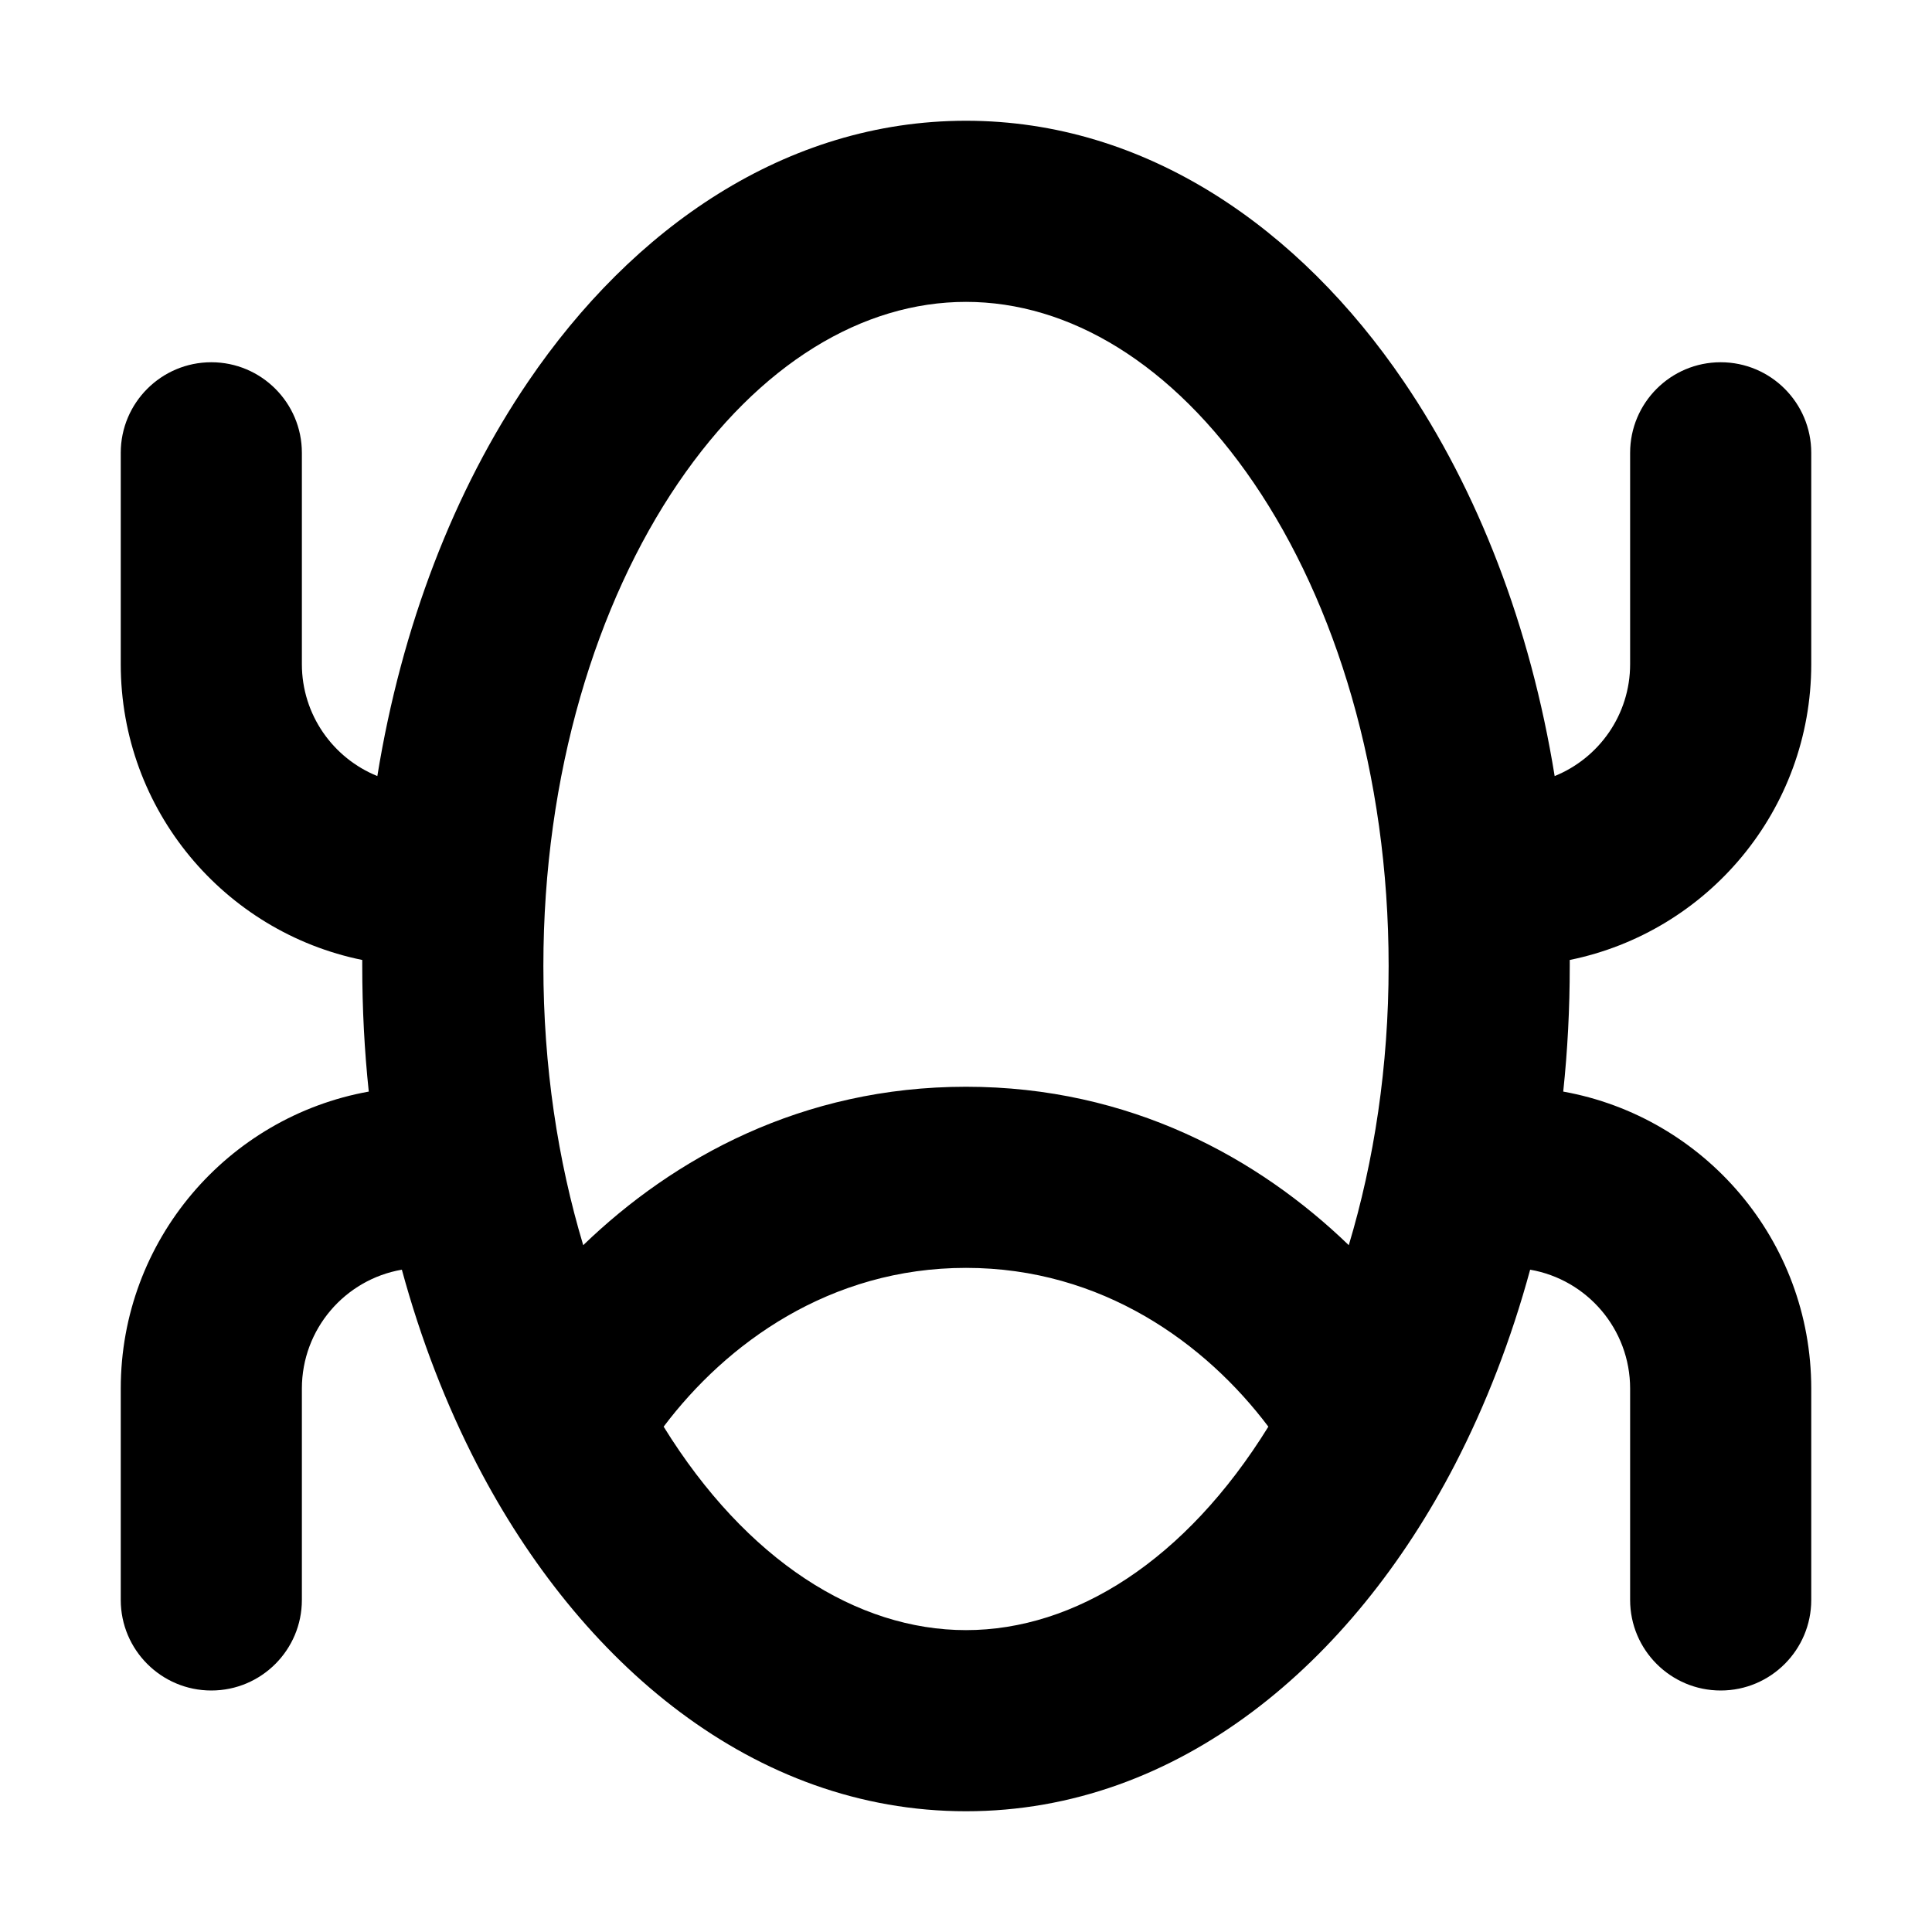 <svg width="32" height="32" viewBox="0 0 16 16" fill="none" xmlns="http://www.w3.org/2000/svg">
<rect x="0" y="0" width="16" height="16" fill="#fff"/>
<path fill-rule="evenodd" clip-rule="evenodd" d="M5.615 4.002C4.941 4.993 4.5 6.405 4.5 8C4.5 8.831 4.62 9.613 4.83 10.312C5.577 9.591 6.641 9 8 9C9.359 9 10.423 9.591 11.17 10.312C11.38 9.613 11.5 8.831 11.5 8C11.5 6.405 11.059 4.993 10.385 4.002C9.708 3.007 8.852 2.5 8 2.5C7.148 2.5 6.292 3.007 5.615 4.002ZM10.504 11.815C9.985 11.126 9.128 10.5 8 10.5C6.872 10.5 6.015 11.126 5.496 11.815C6.182 12.924 7.098 13.5 8 13.5C8.902 13.5 9.818 12.924 10.504 11.815ZM4.375 3.159C5.236 1.892 6.505 1 8 1C9.495 1 10.764 1.892 11.625 3.159C12.239 4.061 12.674 5.186 12.875 6.427C13.241 6.279 13.5 5.92 13.5 5.5V3.75C13.5 3.336 13.836 3 14.25 3C14.664 3 15 3.336 15 3.75V5.5C15 6.71 14.141 7.718 13 7.95C13 7.967 13 7.983 13 8C13 8.353 12.982 8.7 12.946 9.04C14.114 9.25 15 10.271 15 11.5V13.25C15 13.664 14.664 14 14.25 14C13.836 14 13.5 13.664 13.5 13.25V11.5C13.5 11.006 13.142 10.596 12.672 10.515C12.515 11.092 12.305 11.634 12.049 12.129C11.198 13.772 9.761 15 8 15C6.239 15 4.802 13.772 3.951 12.129C3.695 11.634 3.485 11.092 3.328 10.515C2.858 10.596 2.5 11.006 2.5 11.5V13.25C2.5 13.664 2.164 14 1.75 14C1.336 14 1 13.664 1 13.25V11.5C1 10.271 1.886 9.25 3.054 9.04C3.018 8.7 3 8.353 3 8C3 7.983 3 7.967 3 7.95C1.859 7.718 1 6.71 1 5.5V3.75C1 3.336 1.336 3 1.75 3C2.164 3 2.5 3.336 2.5 3.75V5.5C2.5 5.92 2.759 6.279 3.125 6.427C3.326 5.186 3.761 4.061 4.375 3.159Z" fill="#000"/>
</svg>
